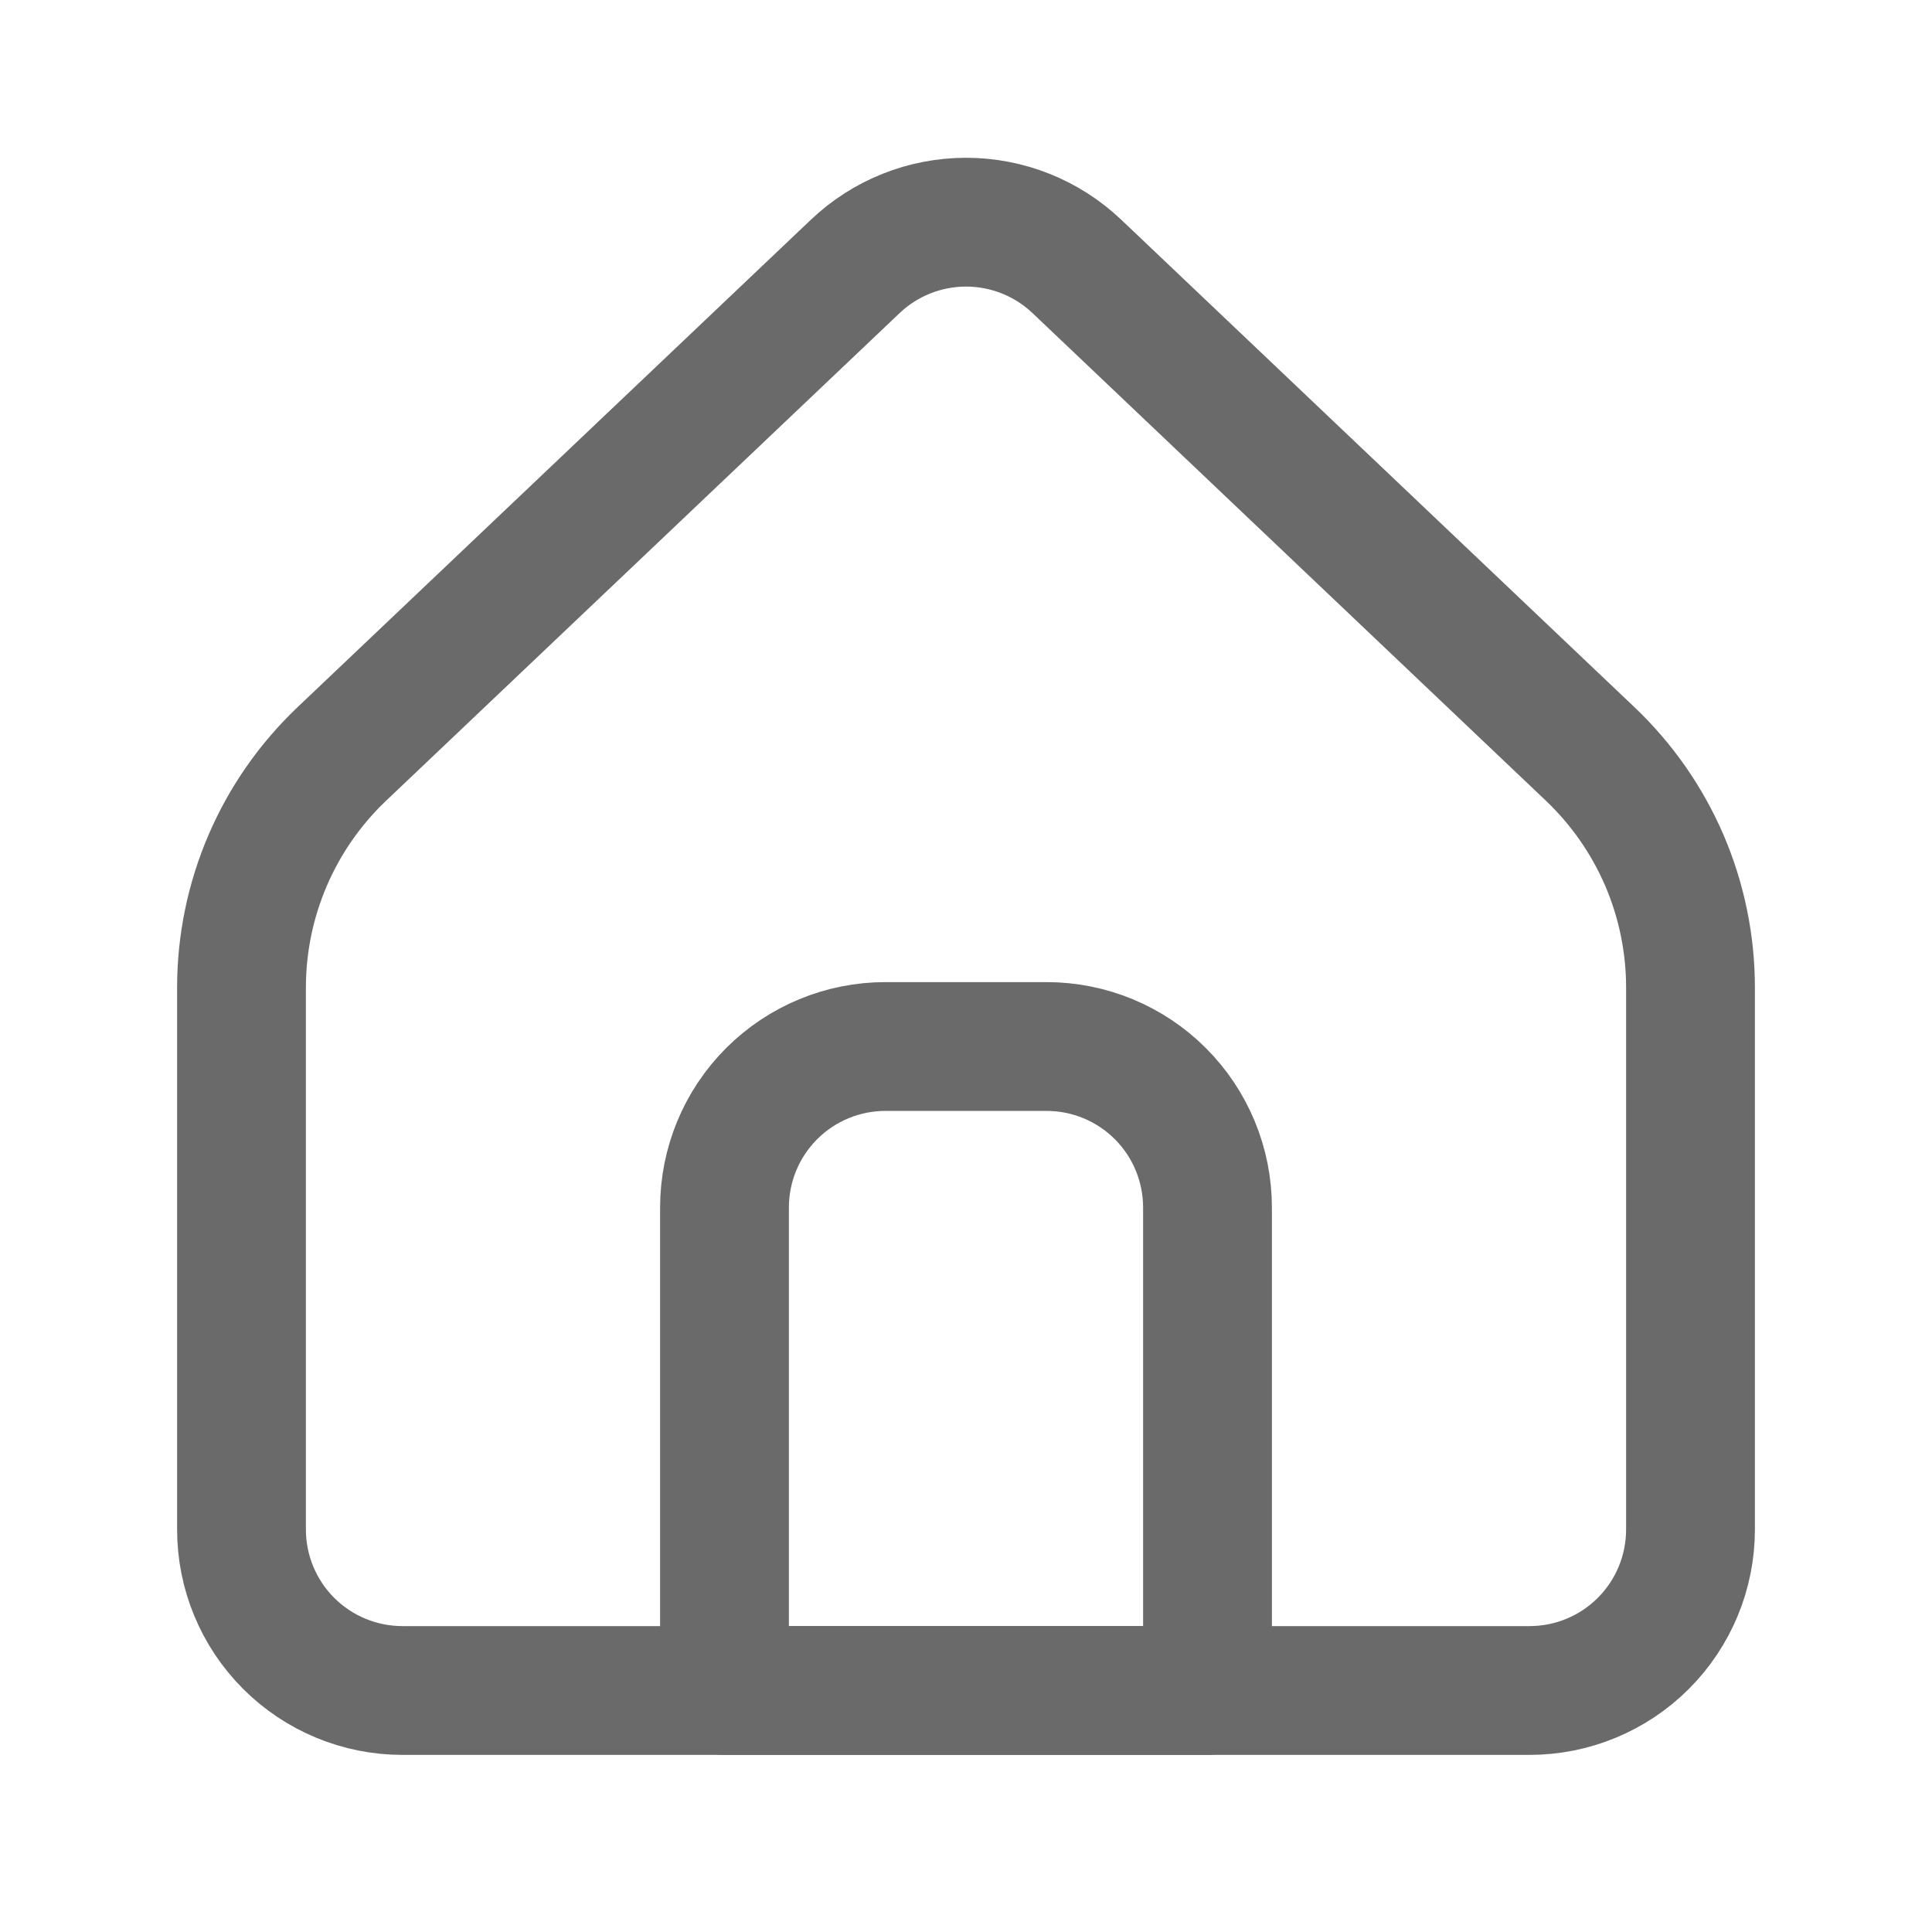 <svg width="30" height="30" viewBox="0 0 30 30" fill="none" xmlns="http://www.w3.org/2000/svg">
<path d="M26.25 23.75V15.334C26.25 14.656 26.112 13.985 25.845 13.361C25.577 12.738 25.185 12.176 24.694 11.709L16.723 4.138C16.258 3.696 15.642 3.45 15.001 3.45C14.36 3.45 13.743 3.696 13.279 4.138L5.306 11.709C4.815 12.176 4.423 12.738 4.156 13.361C3.888 13.985 3.75 14.656 3.75 15.334V23.75C3.75 24.413 4.013 25.049 4.482 25.518C4.951 25.987 5.587 26.25 6.25 26.25H23.75C24.413 26.25 25.049 25.987 25.518 25.518C25.987 25.049 26.25 24.413 26.25 23.75Z" stroke="#6A6A6A" stroke-width="2" stroke-linecap="round" stroke-linejoin="round"/>
<path d="M11.25 18.75C11.25 18.087 11.513 17.451 11.982 16.982C12.451 16.513 13.087 16.25 13.75 16.25H16.25C16.913 16.25 17.549 16.513 18.018 16.982C18.487 17.451 18.75 18.087 18.75 18.75V26.25H11.25V18.75Z" stroke="#6A6A6A" stroke-width="2" stroke-linecap="round" stroke-linejoin="round"/>
</svg>
